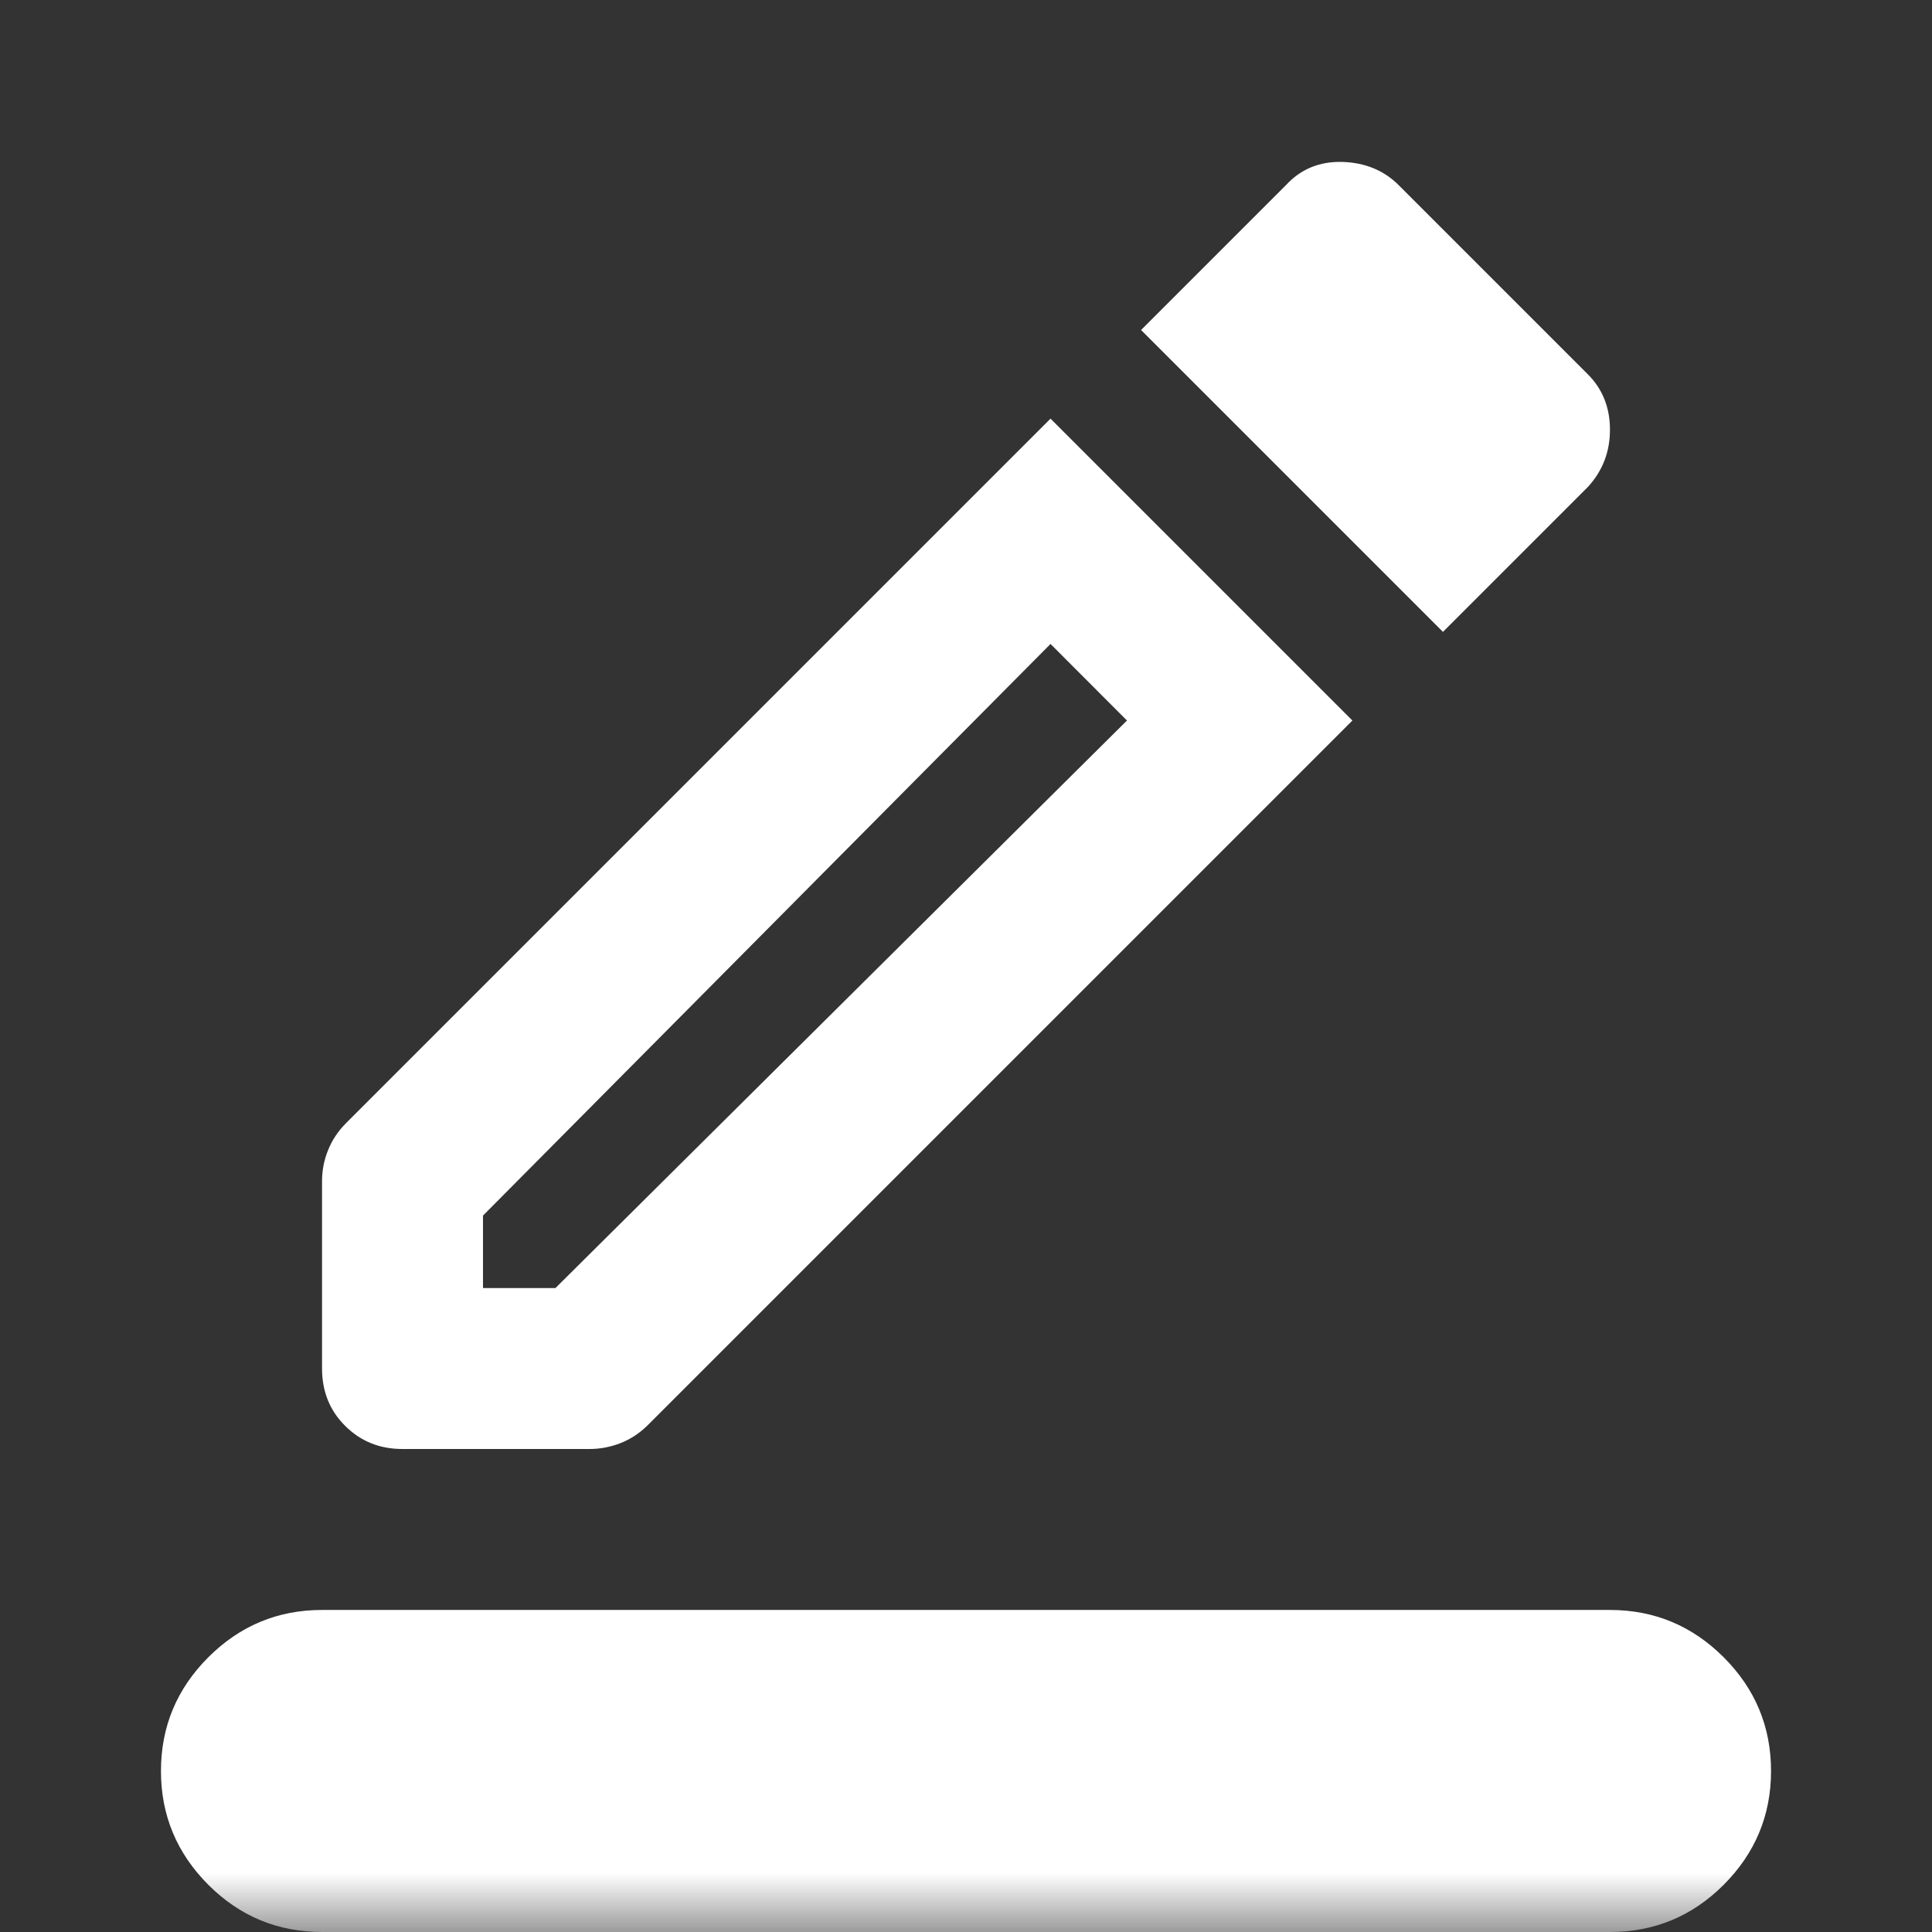 <svg viewBox="0 0 16 16" fill="none" xmlns="http://www.w3.org/2000/svg">
<rect x="0" y="0" width="16" height="16" fill="#333333" stroke="none"/>
<mask id="mask0_366_130" style="mask-type:alpha" maskUnits="userSpaceOnUse" x="0" y="0" width="16" height="16">
<rect width="16" height="16" fill="#D9D9D9"/>
</mask>
<g mask="url(#mask0_366_130)">
<path d="M2.667 16C2.3 16 1.986 15.87 1.725 15.609C1.464 15.347 1.333 15.033 1.333 14.667C1.333 14.3 1.464 13.986 1.725 13.725C1.986 13.464 2.3 13.333 2.667 13.333H13.333C13.7 13.333 14.014 13.464 14.275 13.725C14.536 13.986 14.667 14.3 14.667 14.667C14.667 15.033 14.536 15.347 14.275 15.609C14.014 15.87 13.7 16 13.333 16H2.667ZM3.333 12C3.144 12 2.986 11.936 2.858 11.808C2.73 11.681 2.667 11.522 2.667 11.333V9.783C2.667 9.694 2.683 9.608 2.717 9.525C2.75 9.442 2.8 9.367 2.867 9.3L8.7 3.467L11.2 5.967L5.367 11.8C5.3 11.867 5.225 11.917 5.142 11.95C5.058 11.983 4.972 12 4.883 12H3.333ZM4 10.667H4.6L9.333 5.967L8.7 5.333L4 10.067V10.667ZM11.95 5.233L9.45 2.733L10.65 1.533C10.772 1.4 10.928 1.336 11.117 1.341C11.306 1.347 11.461 1.411 11.583 1.533L13.15 3.1C13.272 3.222 13.333 3.375 13.333 3.559C13.333 3.742 13.272 3.9 13.15 4.033L11.95 5.233Z" fill="white"/>
</g>
</svg>